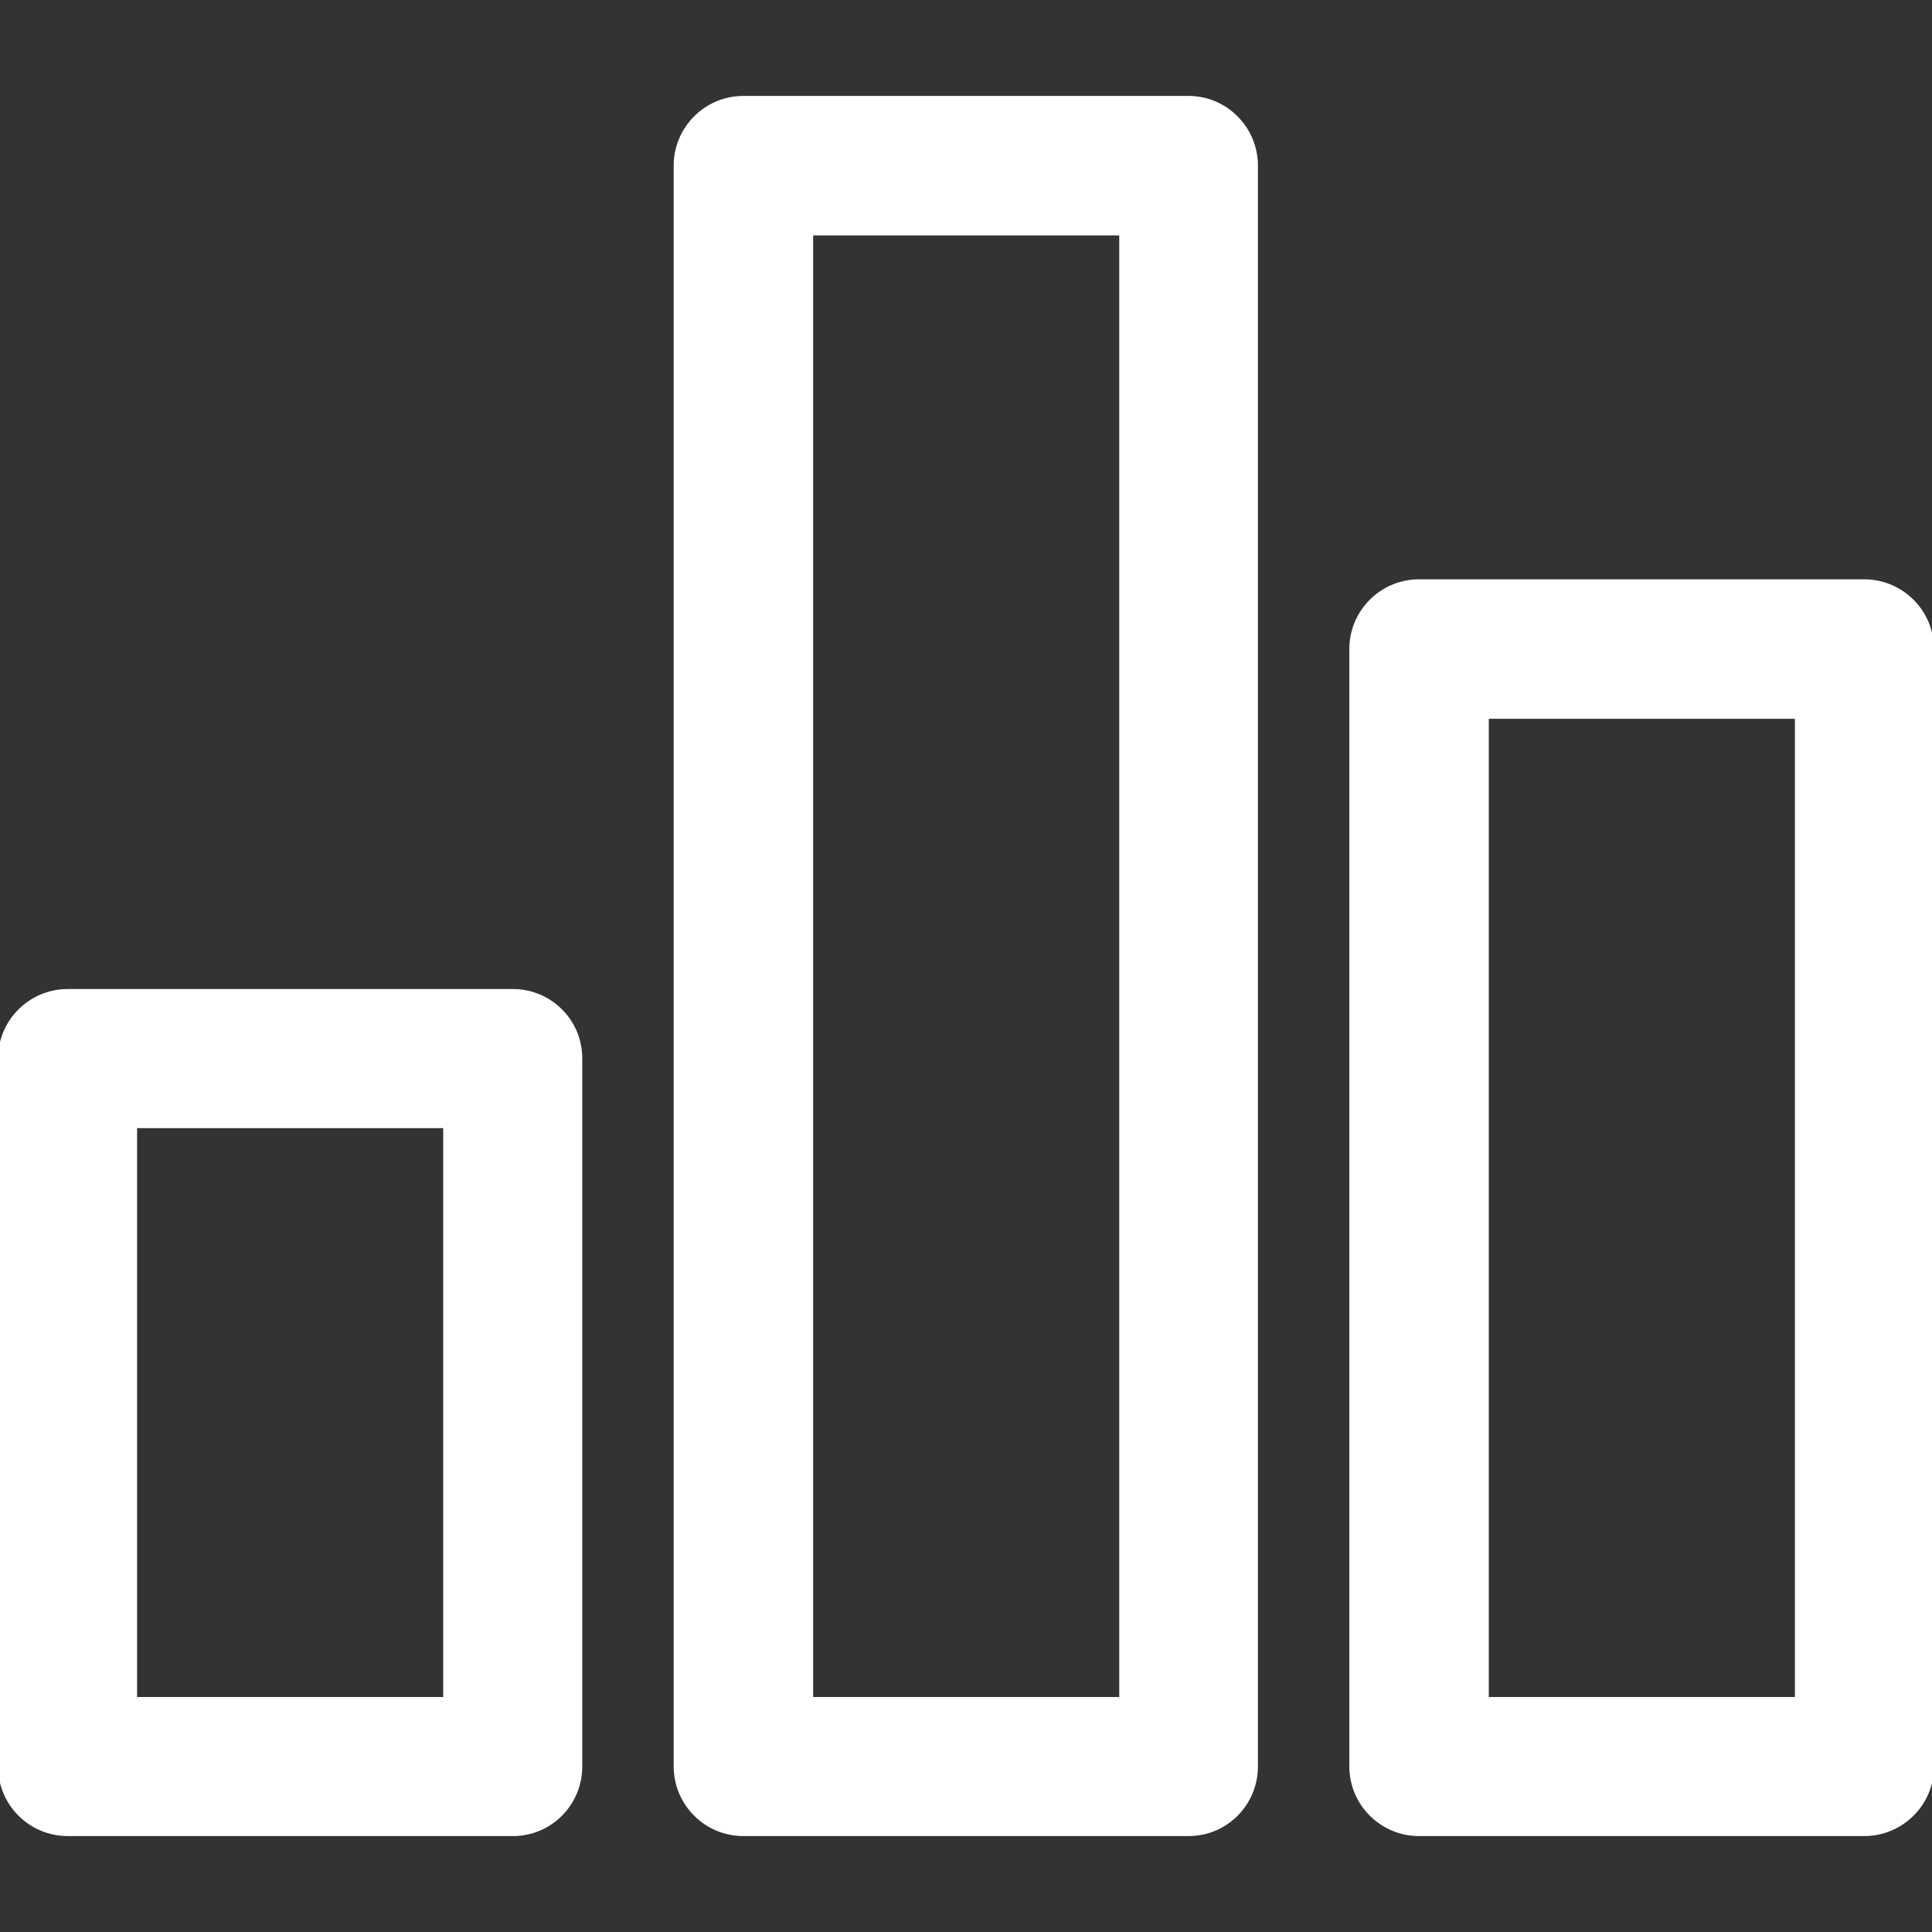 <svg fill="#ffffff" height="200px" width="200px" version="1.1" id="Capa_1" xmlns="http://www.w3.org/2000/svg" xmlns:xlink="http://www.w3.org/1999/xlink" viewBox="0 0 490.4 490.4" xml:space="preserve" stroke="#ffffff"><rect x="0" y="0" width="490.4" height="490.4" fill="#333333" stroke="none"/><g id="SVGRepo_bgCarrier" stroke-width="0"></g><g id="SVGRepo_tracerCarrier" stroke-linecap="round" stroke-linejoin="round"></g><g id="SVGRepo_iconCarrier"> <g> <g> <g> <path d="M17.2,251.55c-9.5,0-17.2,7.7-17.2,17.1v179.7c0,9.5,7.7,17.2,17.2,17.2h113c9.5,0,17.1-7.7,17.1-17.2v-179.7 c0-9.5-7.7-17.1-17.1-17.1L17.2,251.55L17.2,251.55z M113,431.25H34.3v-145.4H113V431.25z"></path> <path d="M490.4,448.45v-283.7c0-9.5-7.7-17.2-17.2-17.2h-113c-9.5,0-17.2,7.7-17.2,17.2v283.6c0,9.5,7.7,17.2,17.2,17.2h113 C482.7,465.55,490.4,457.85,490.4,448.45z M456.1,431.25h-78.7v-249.3h78.7L456.1,431.25L456.1,431.25z"></path> <path d="M301.7,465.55c9.5,0,17.1-7.7,17.1-17.2V42.05c0-9.5-7.7-17.2-17.1-17.2h-113c-9.5,0-17.2,7.7-17.2,17.2v406.3 c0,9.5,7.7,17.2,17.2,17.2H301.7z M205.9,59.25h78.7v372h-78.7L205.9,59.25L205.9,59.25z"></path> </g> </g> <g> </g> <g> </g> <g> </g> <g> </g> <g> </g> <g> </g> <g> </g> <g> </g> <g> </g> <g> </g> <g> </g> <g> </g> <g> </g> <g> </g> <g> </g> </g> </g></svg>